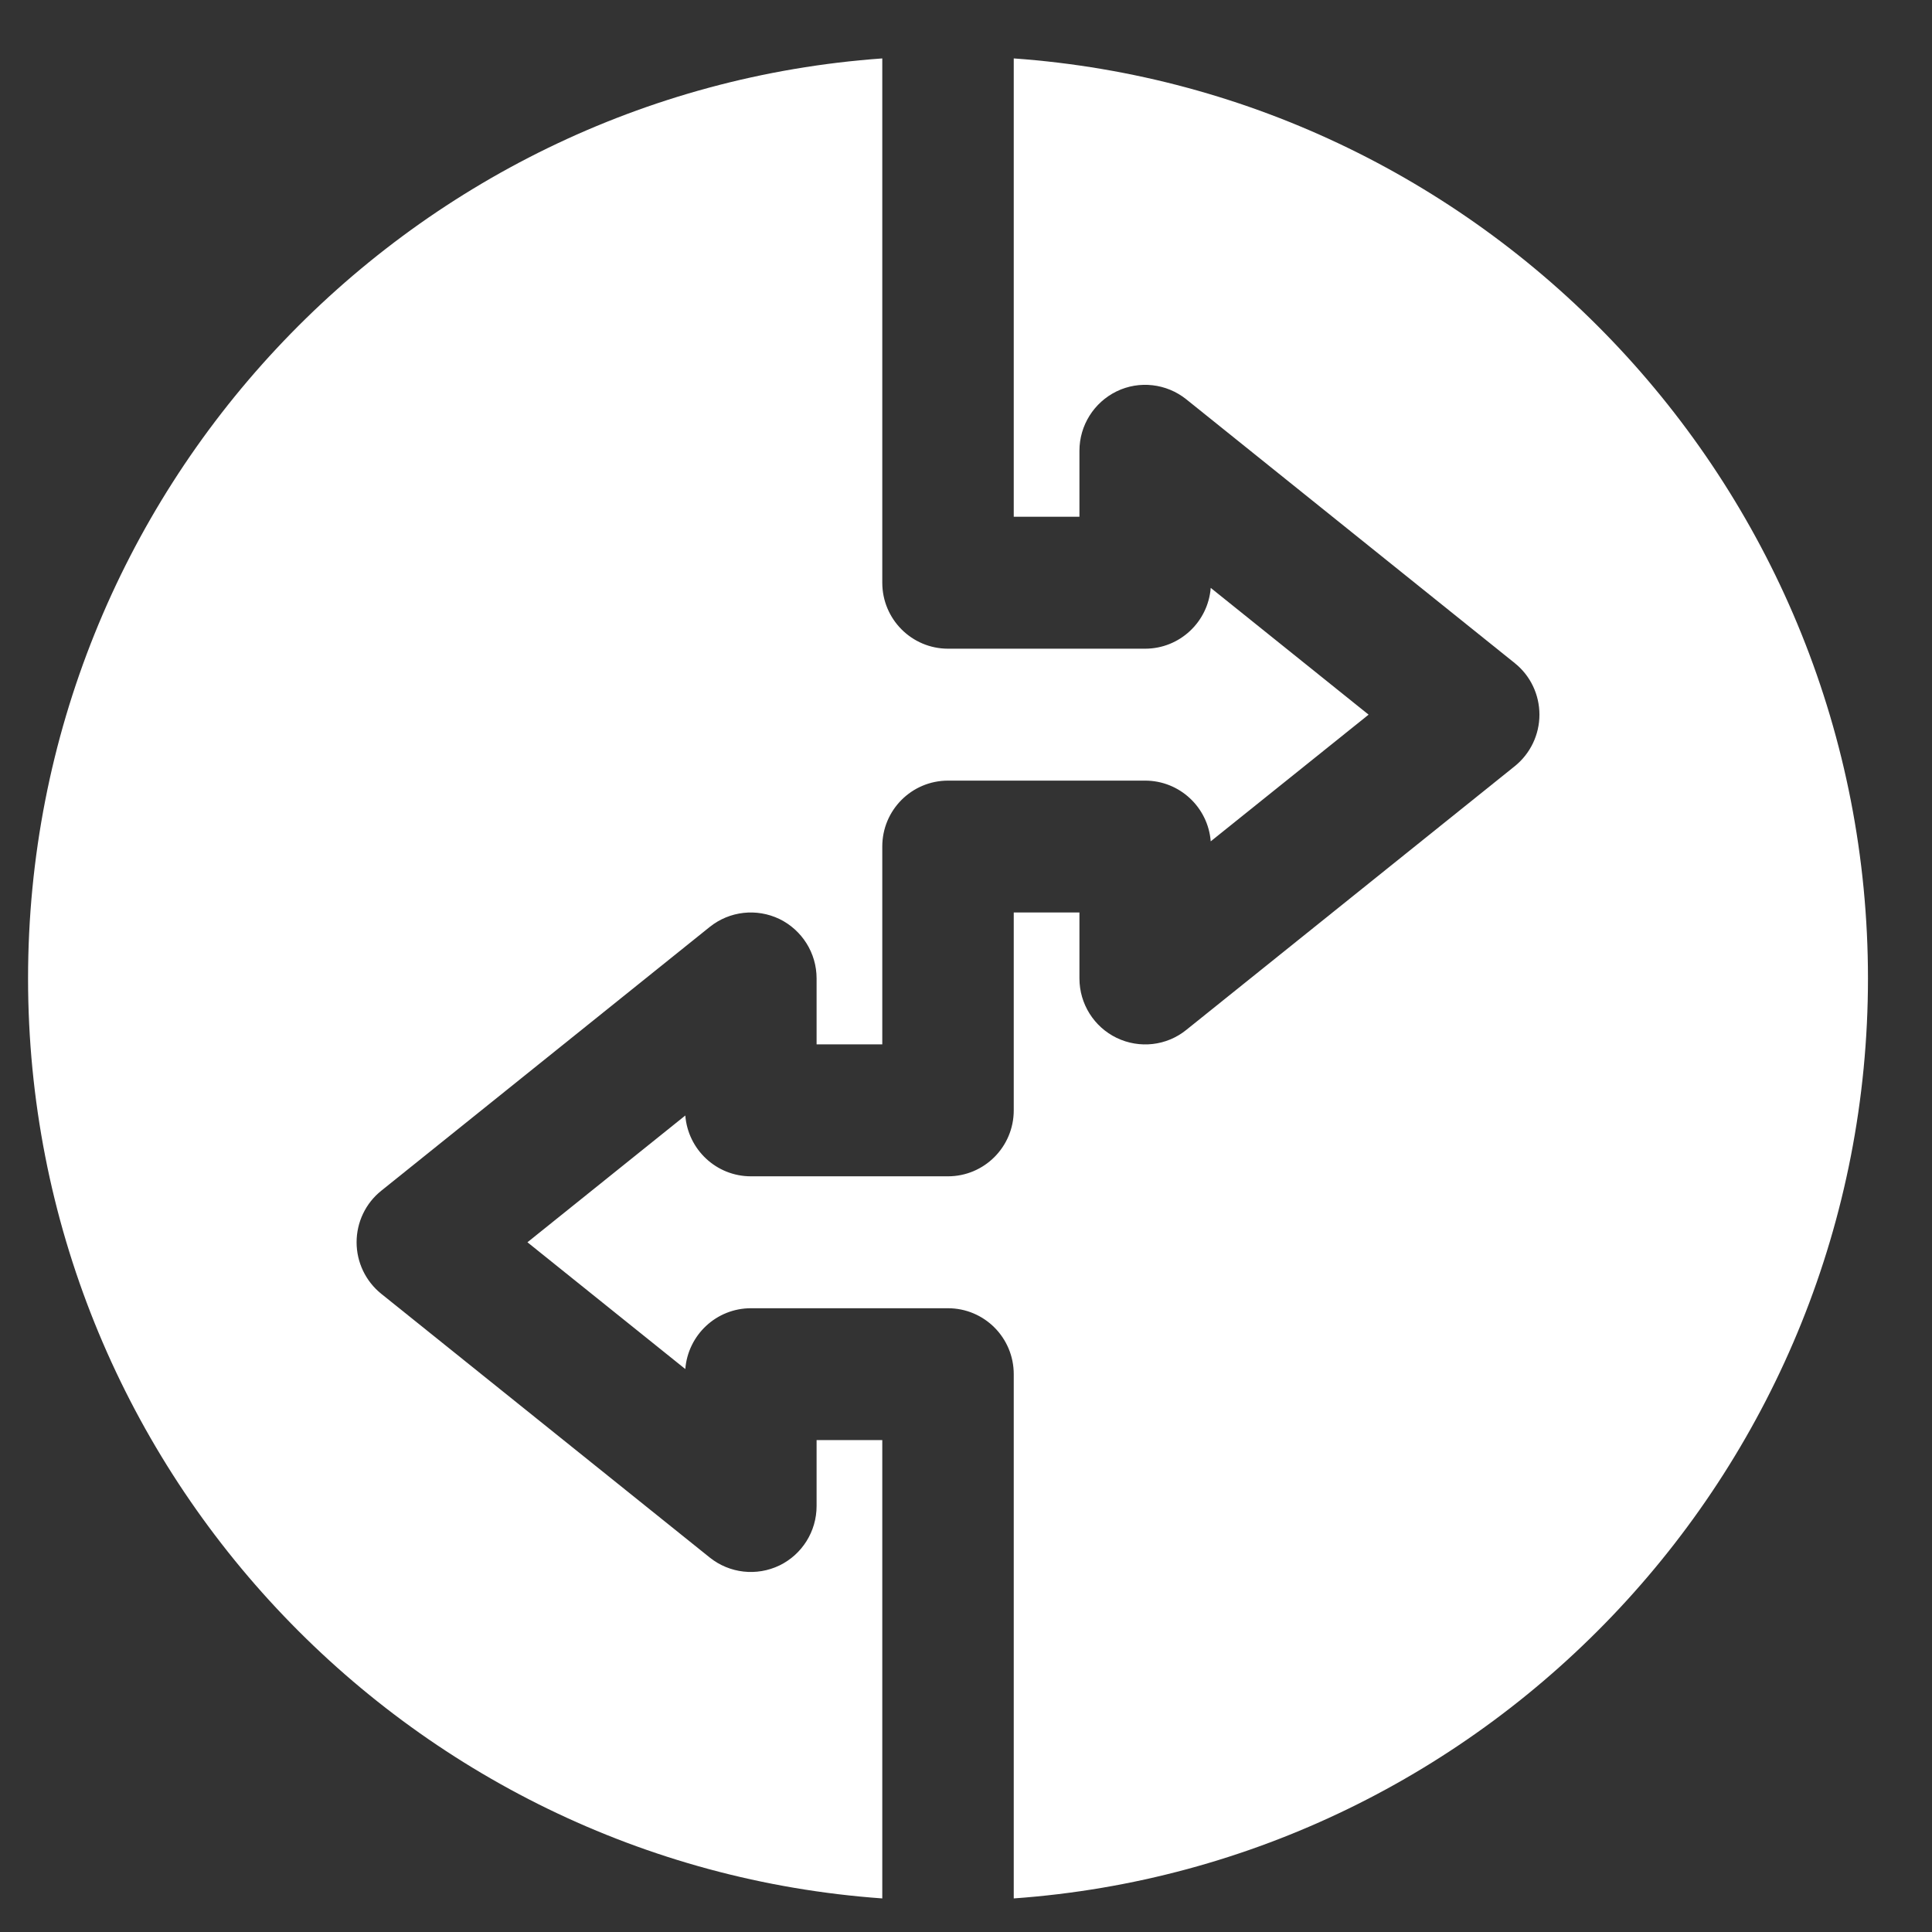 <svg xmlns="http://www.w3.org/2000/svg" width="21" height="21" viewBox="0 0 21 21" fill="none">
<rect x="0" y="0" width="21" height="21" fill="#333333" stroke="none"/>
<path d="M9.59 15.653H8.876V16.37C8.876 16.646 8.718 16.897 8.472 17.016C8.224 17.135 7.93 17.102 7.715 16.93L4.144 14.063C3.974 13.926 3.876 13.72 3.876 13.503C3.876 13.285 3.974 13.079 4.144 12.943L7.715 10.075C7.93 9.903 8.223 9.87 8.472 9.989C8.718 10.109 8.876 10.359 8.876 10.635V11.352H9.59V9.201C9.59 8.805 9.91 8.485 10.305 8.485H12.447C12.823 8.485 13.131 8.776 13.16 9.145L14.876 7.768L13.16 6.39C13.131 6.76 12.823 7.051 12.447 7.051H10.305C9.91 7.051 9.59 6.73 9.59 6.334V0.635C4.41 1.005 0.305 5.343 0.305 10.635C0.305 15.927 4.41 20.265 9.59 20.635V15.653Z" fill="white"/>
<path d="M11.019 0.635V5.617H11.733V4.9C11.733 4.624 11.891 4.374 12.137 4.254C12.384 4.134 12.679 4.168 12.894 4.34L16.465 7.208C16.635 7.344 16.733 7.55 16.733 7.768C16.733 7.985 16.635 8.191 16.465 8.328L12.894 11.195C12.68 11.368 12.386 11.401 12.137 11.281C11.891 11.162 11.733 10.911 11.733 10.635V9.918H11.019V12.069C11.019 12.465 10.699 12.786 10.304 12.786H8.162C7.786 12.786 7.478 12.495 7.449 12.125L5.733 13.503L7.449 14.881C7.478 14.511 7.786 14.22 8.162 14.22H10.304C10.699 14.22 11.019 14.54 11.019 14.937V20.635C16.199 20.265 20.304 15.927 20.304 10.635C20.304 5.343 16.199 1.005 11.019 0.635Z" fill="white"/>
</svg>